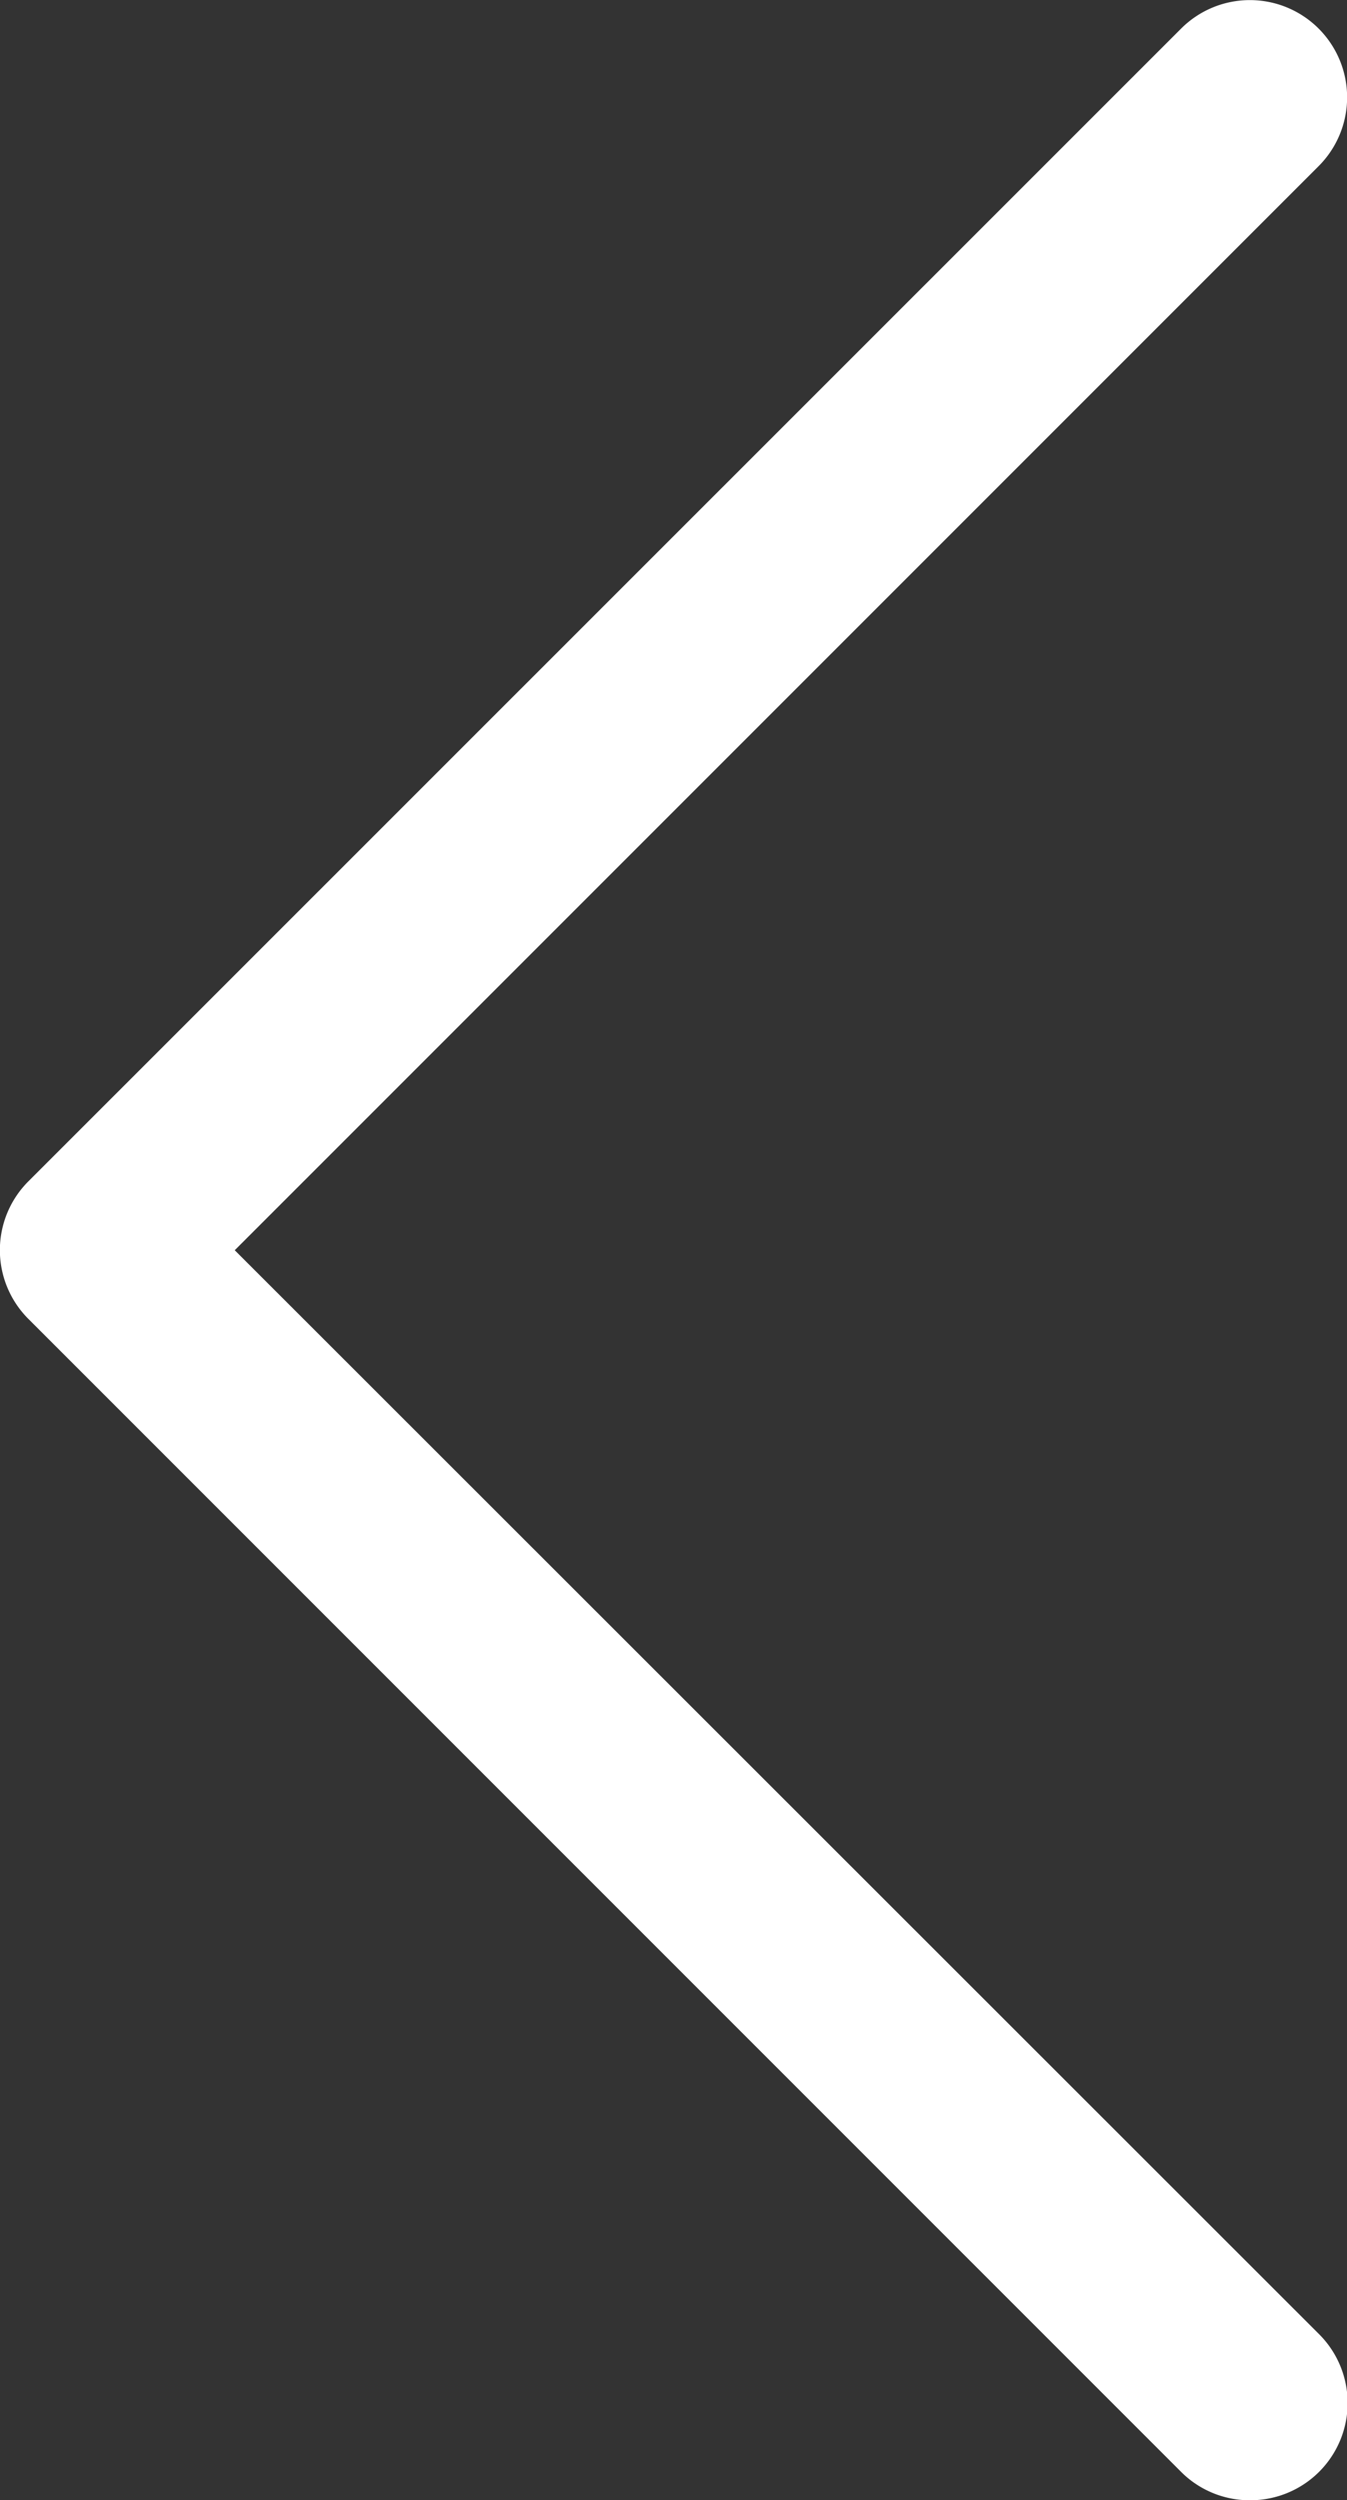 <svg xmlns="http://www.w3.org/2000/svg" width="6.553" height="12.161" viewBox="0 0 6.553 12.161"><rect x="0" y="0" width="6.553" height="12.161" fill="#333333" stroke="none"/><g transform="translate(67.92 126.035)"><g transform="translate(-67.92 -126.035)"><path d="M64.2,12.162a.473.473,0,0,0,.334-.807L59.258,6.082,64.531.809A.473.473,0,0,0,63.862.14L58.254,5.747a.473.473,0,0,0,0,.669l5.608,5.608A.471.471,0,0,0,64.2,12.162Z" transform="translate(-58.116 -0.001)" fill="#fff"/></g></g></svg>